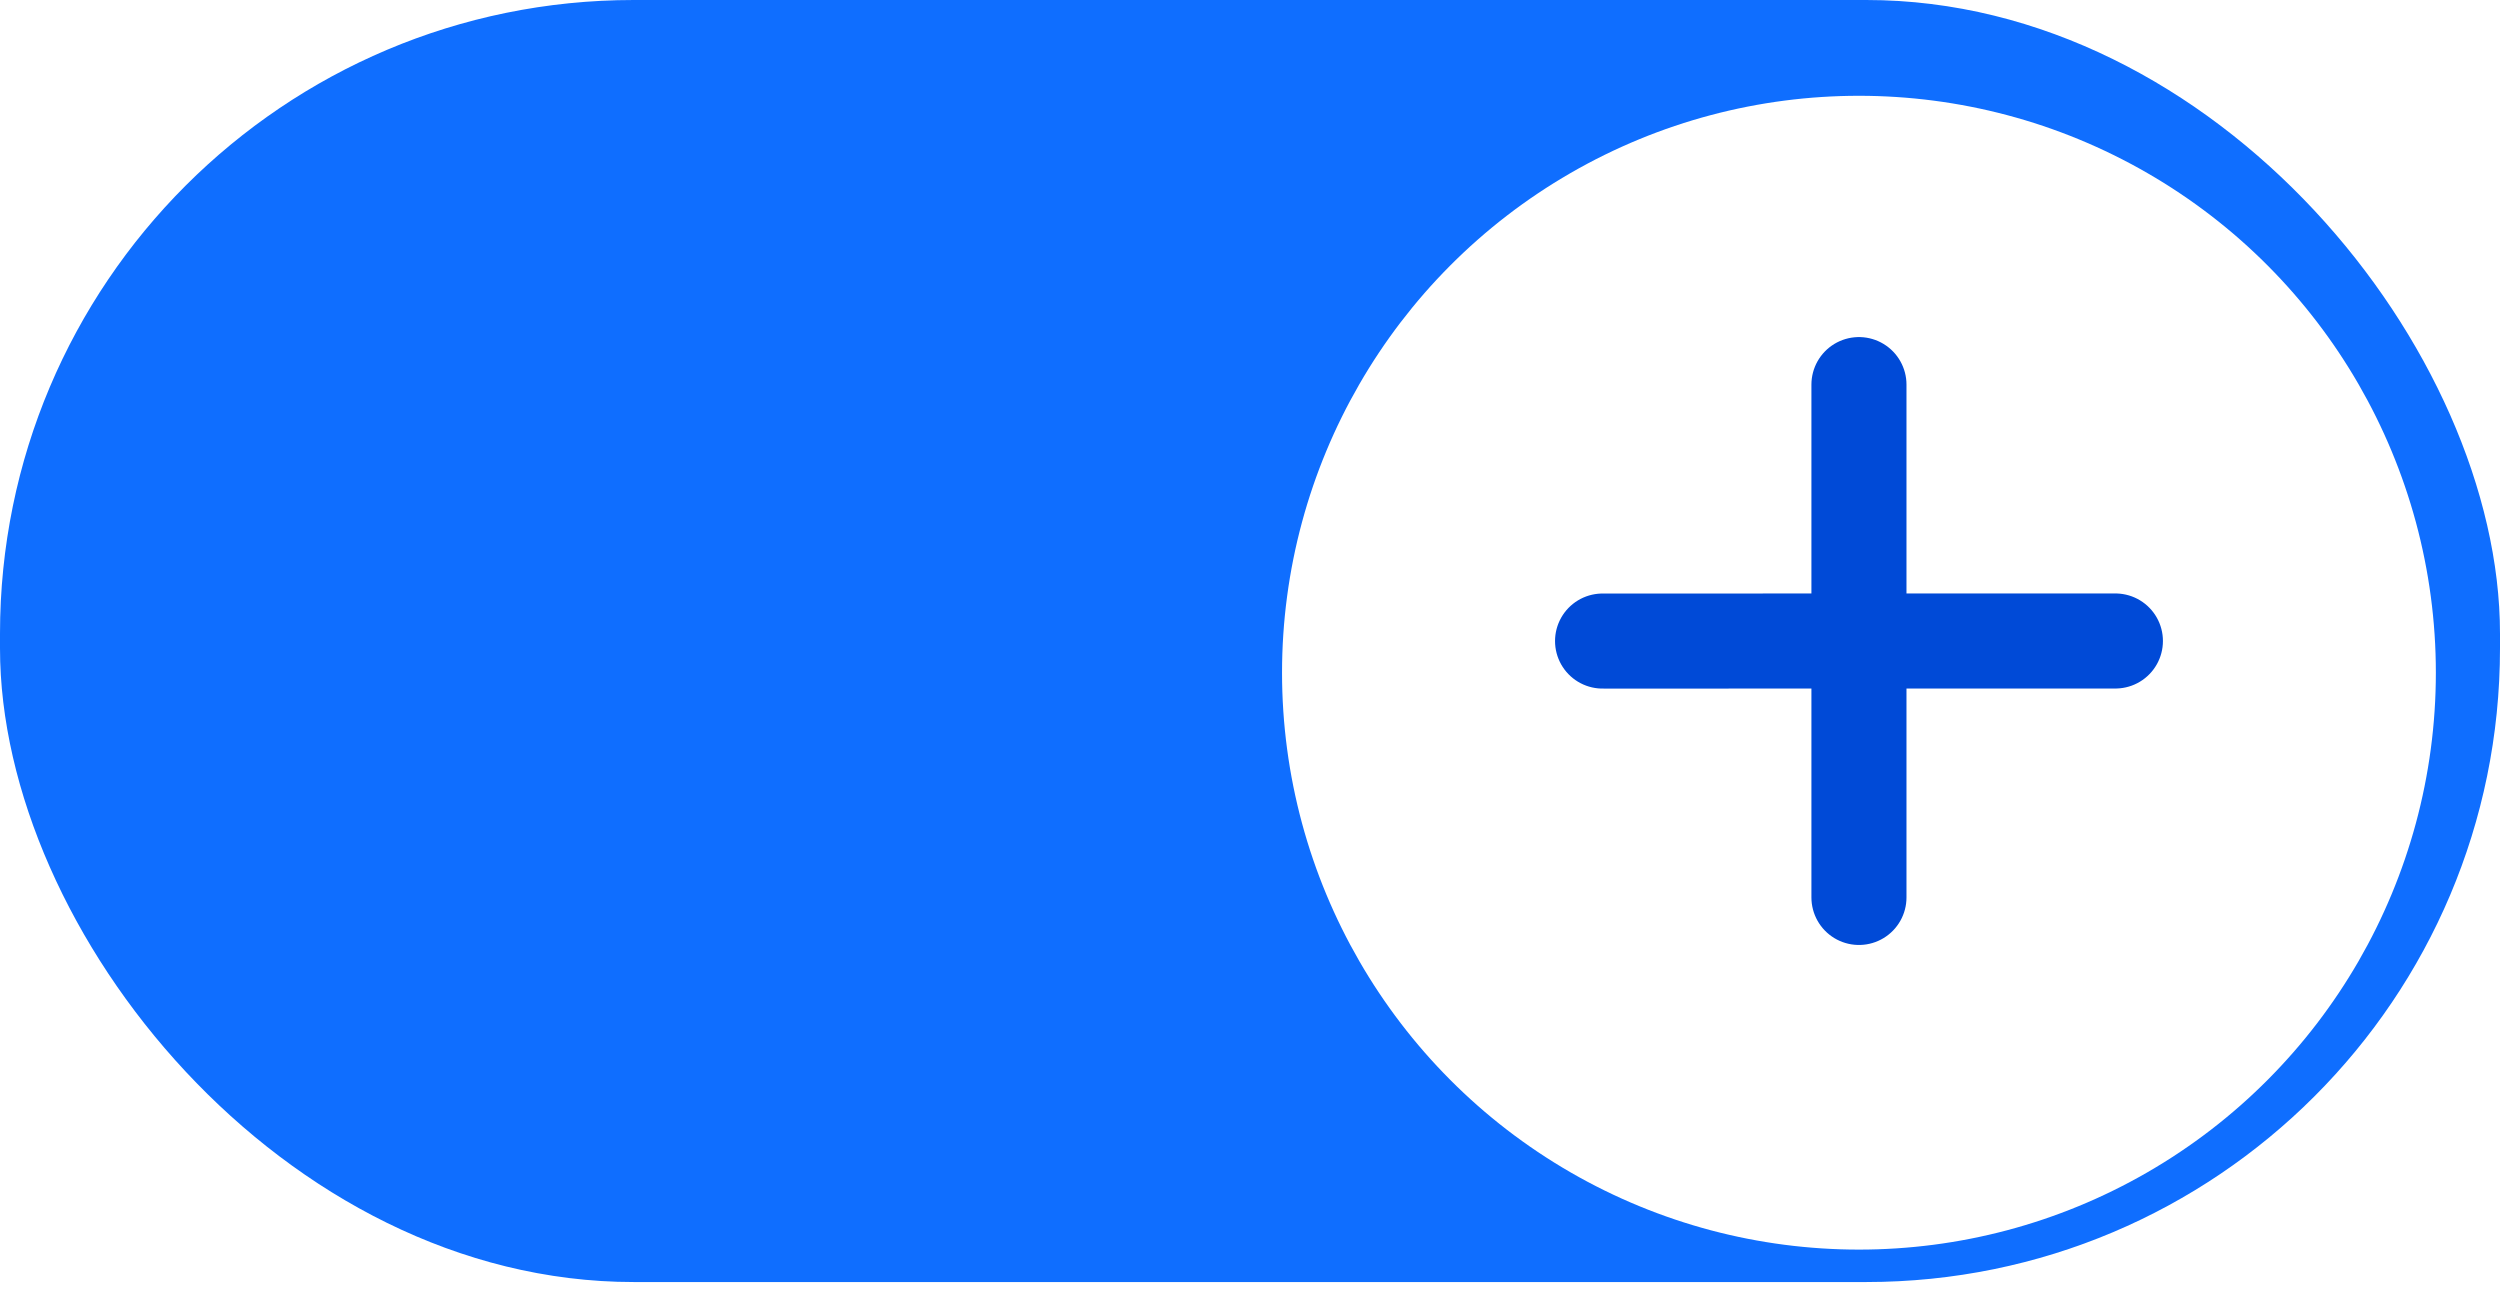 <svg width="38" height="20" viewBox="0 0 38 20" fill="none" xmlns="http://www.w3.org/2000/svg">
<rect width="38" height="19.487" rx="9.633" fill="#0F6EFF"/>
<g filter="url(#filter0_d_131_1478)">
<circle cx="28.256" cy="9.743" r="8.769" fill="white"/>
</g>
<path d="M32.154 9.743L24.359 9.744" stroke="#004AD7" stroke-width="1.445" stroke-linecap="round"/>
<path d="M28.256 5.846V13.641" stroke="#004AD7" stroke-width="1.445" stroke-linecap="round"/>
<defs>
<filter id="filter0_d_131_1478" x="18.513" y="0.487" width="19.487" height="19.487" filterUnits="userSpaceOnUse" color-interpolation-filters="sRGB">
<feFlood flood-opacity="0" result="BackgroundImageFix"/>
<feColorMatrix in="SourceAlpha" type="matrix" values="0 0 0 0 0 0 0 0 0 0 0 0 0 0 0 0 0 0 127 0" result="hardAlpha"/>
<feOffset dy="0.482"/>
<feGaussianBlur stdDeviation="0.482"/>
<feColorMatrix type="matrix" values="0 0 0 0 0 0 0 0 0 0 0 0 0 0 0 0 0 0 0.15 0"/>
<feBlend mode="normal" in2="BackgroundImageFix" result="effect1_dropShadow_131_1478"/>
<feBlend mode="normal" in="SourceGraphic" in2="effect1_dropShadow_131_1478" result="shape"/>
</filter>
</defs>
</svg>

